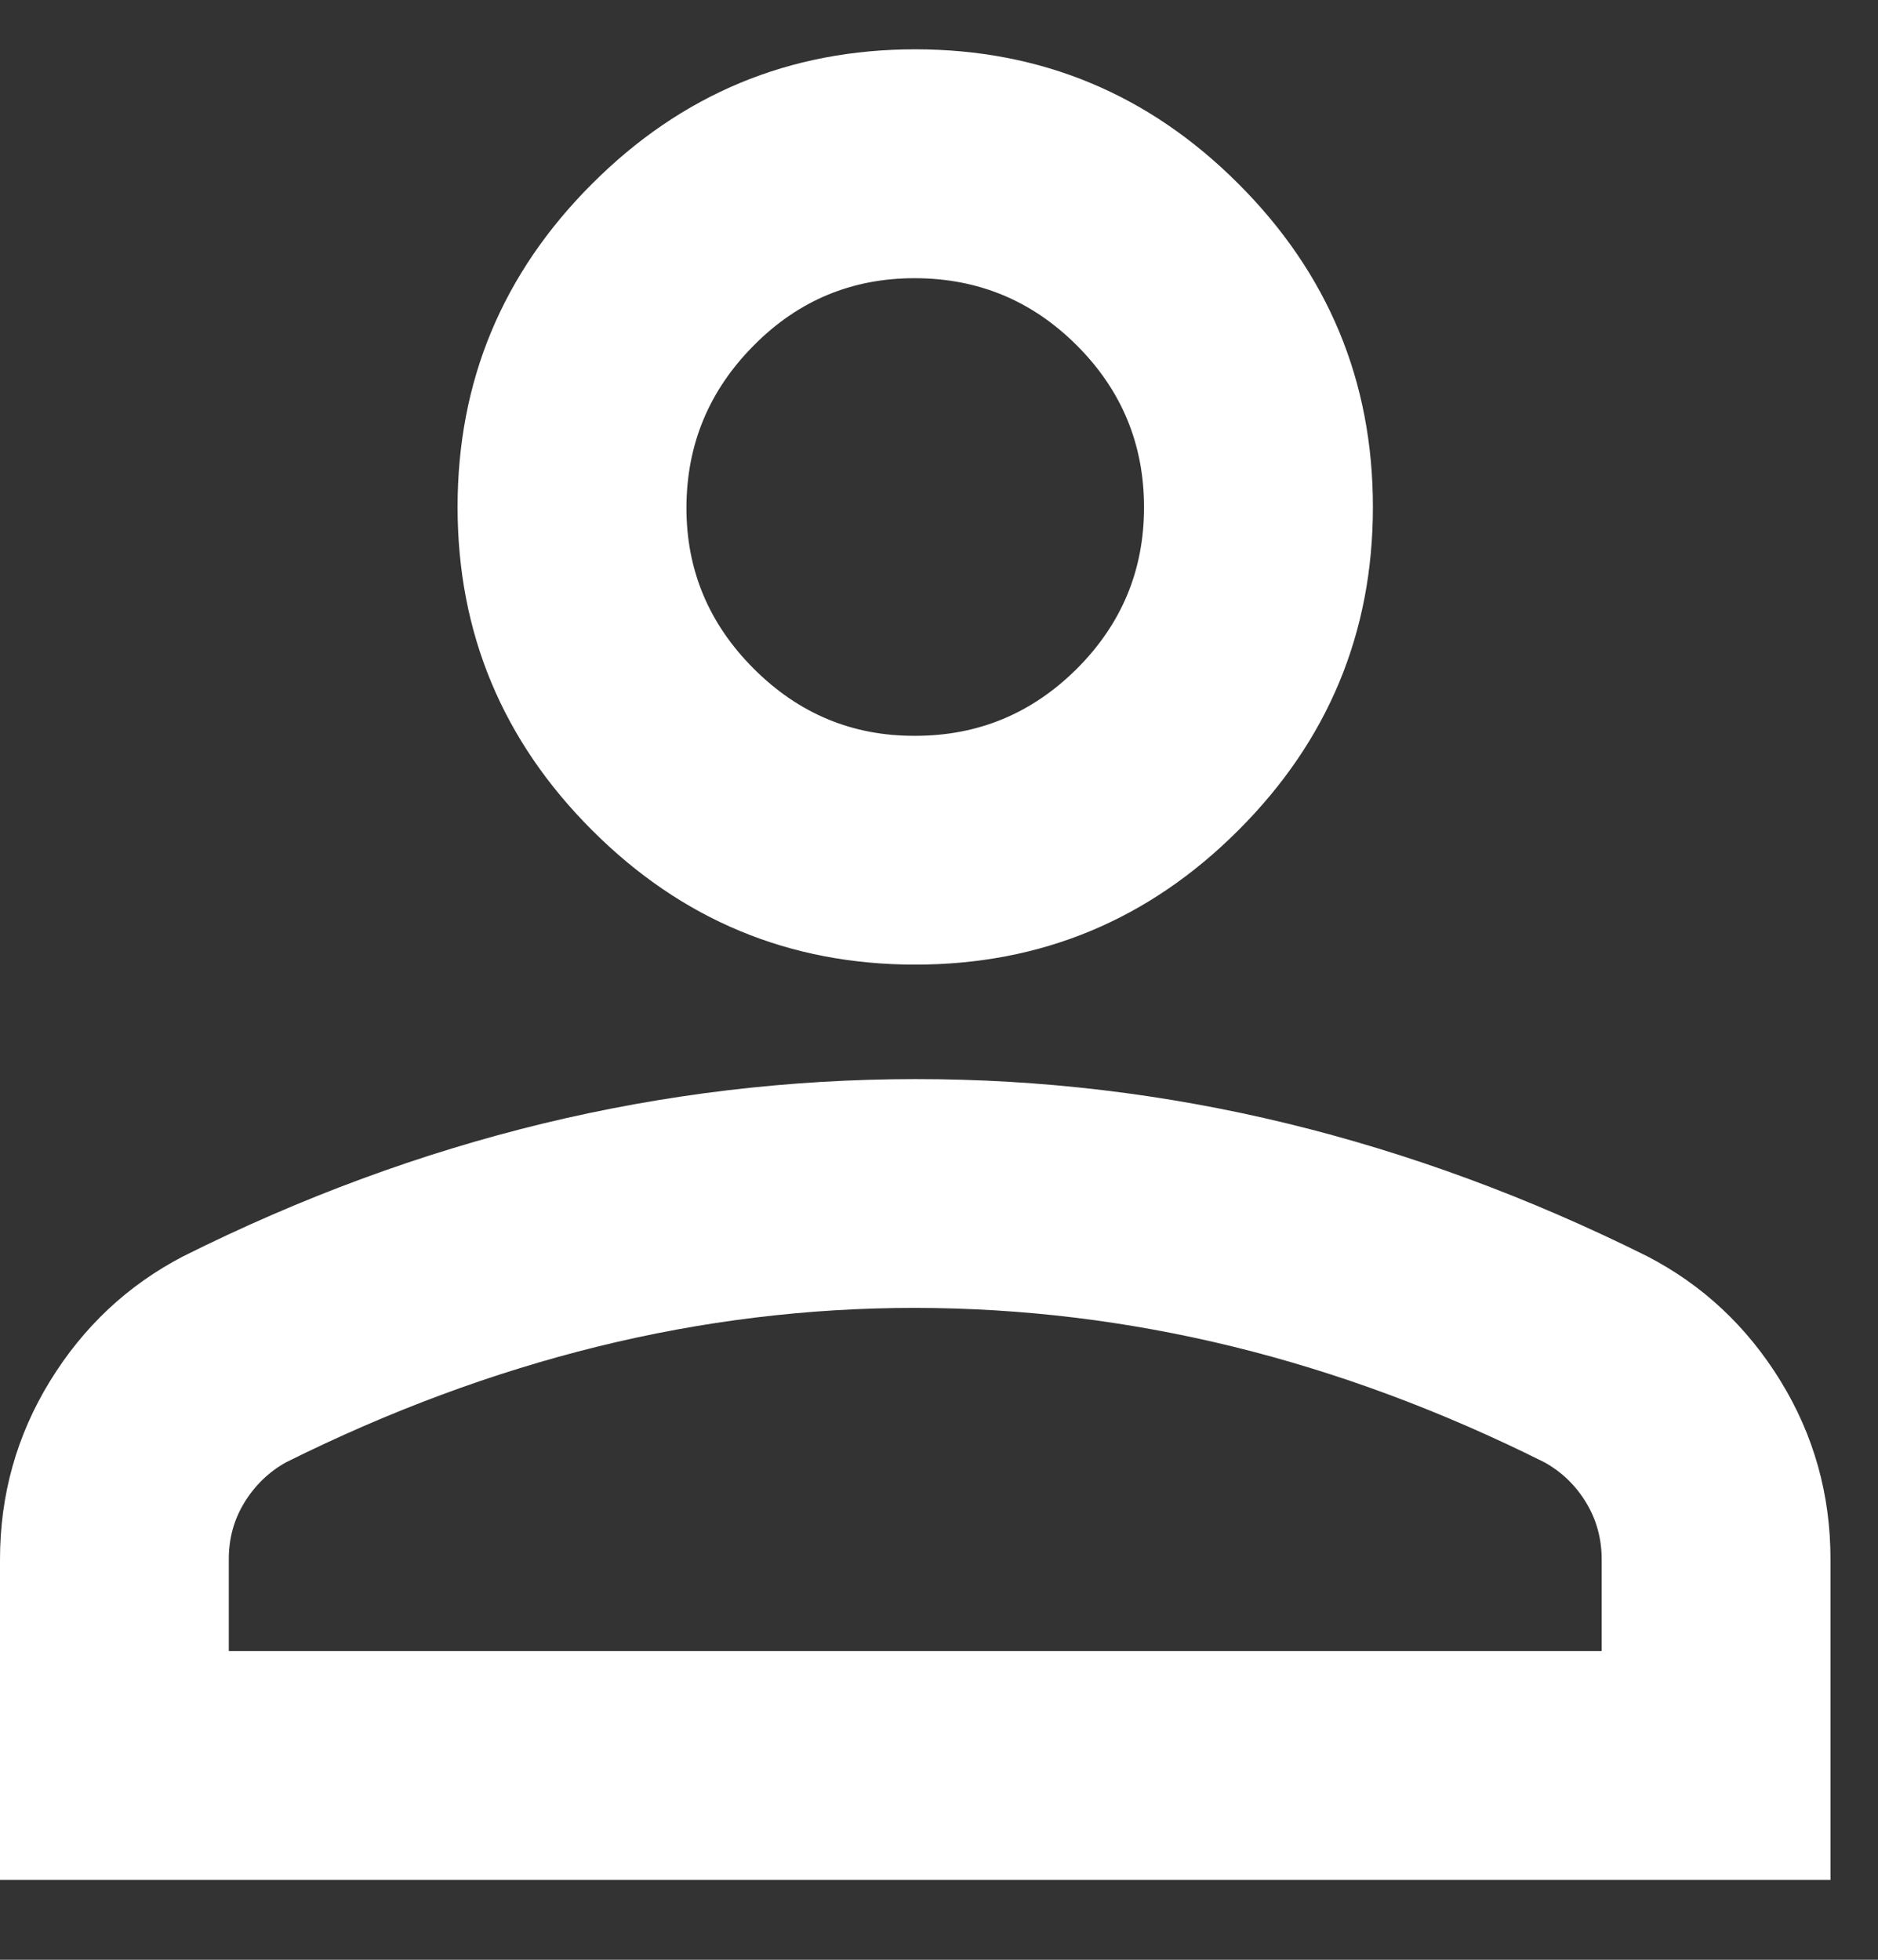<svg width="23" height="24" viewBox="0 0 23 24" fill="none" xmlns="http://www.w3.org/2000/svg">
<rect x="0" y="0" width="23" height="24" fill="#333333" stroke="none"/>
<path d="M11.209 11.813C9.668 11.813 8.348 11.265 7.251 10.167C6.153 9.07 5.604 7.75 5.604 6.209C5.604 4.668 6.153 3.348 7.251 2.251C8.348 1.153 9.668 0.604 11.209 0.604C12.75 0.604 14.07 1.153 15.167 2.251C16.265 3.348 16.814 4.668 16.814 6.209C16.814 7.75 16.265 9.07 15.167 10.167C14.07 11.265 12.75 11.813 11.209 11.813ZM0 23.022V19.099C0 18.305 0.205 17.576 0.614 16.911C1.023 16.246 1.566 15.738 2.242 15.386C3.69 14.662 5.161 14.12 6.655 13.758C8.15 13.397 9.668 13.216 11.209 13.215C12.75 13.214 14.268 13.395 15.763 13.758C17.257 14.122 18.728 14.664 20.176 15.386C20.853 15.737 21.396 16.245 21.806 16.911C22.215 17.577 22.419 18.306 22.418 19.099V23.022H0ZM2.802 20.22H19.616V19.099C19.616 18.842 19.552 18.609 19.424 18.399C19.296 18.189 19.126 18.025 18.915 17.908C17.654 17.278 16.381 16.805 15.097 16.49C13.813 16.176 12.517 16.018 11.209 16.017C9.901 16.016 8.605 16.174 7.321 16.49C6.037 16.807 4.764 17.28 3.503 17.908C3.293 18.025 3.123 18.189 2.994 18.399C2.865 18.609 2.801 18.842 2.802 19.099V20.22ZM11.209 9.011C11.98 9.011 12.639 8.737 13.189 8.189C13.738 7.64 14.012 6.981 14.011 6.209C14.01 5.437 13.736 4.778 13.189 4.231C12.641 3.683 11.982 3.409 11.209 3.407C10.437 3.405 9.777 3.679 9.231 4.231C8.684 4.782 8.41 5.441 8.407 6.209C8.404 6.977 8.679 7.637 9.231 8.189C9.783 8.741 10.442 9.015 11.209 9.011Z" fill="white"/>
</svg>
